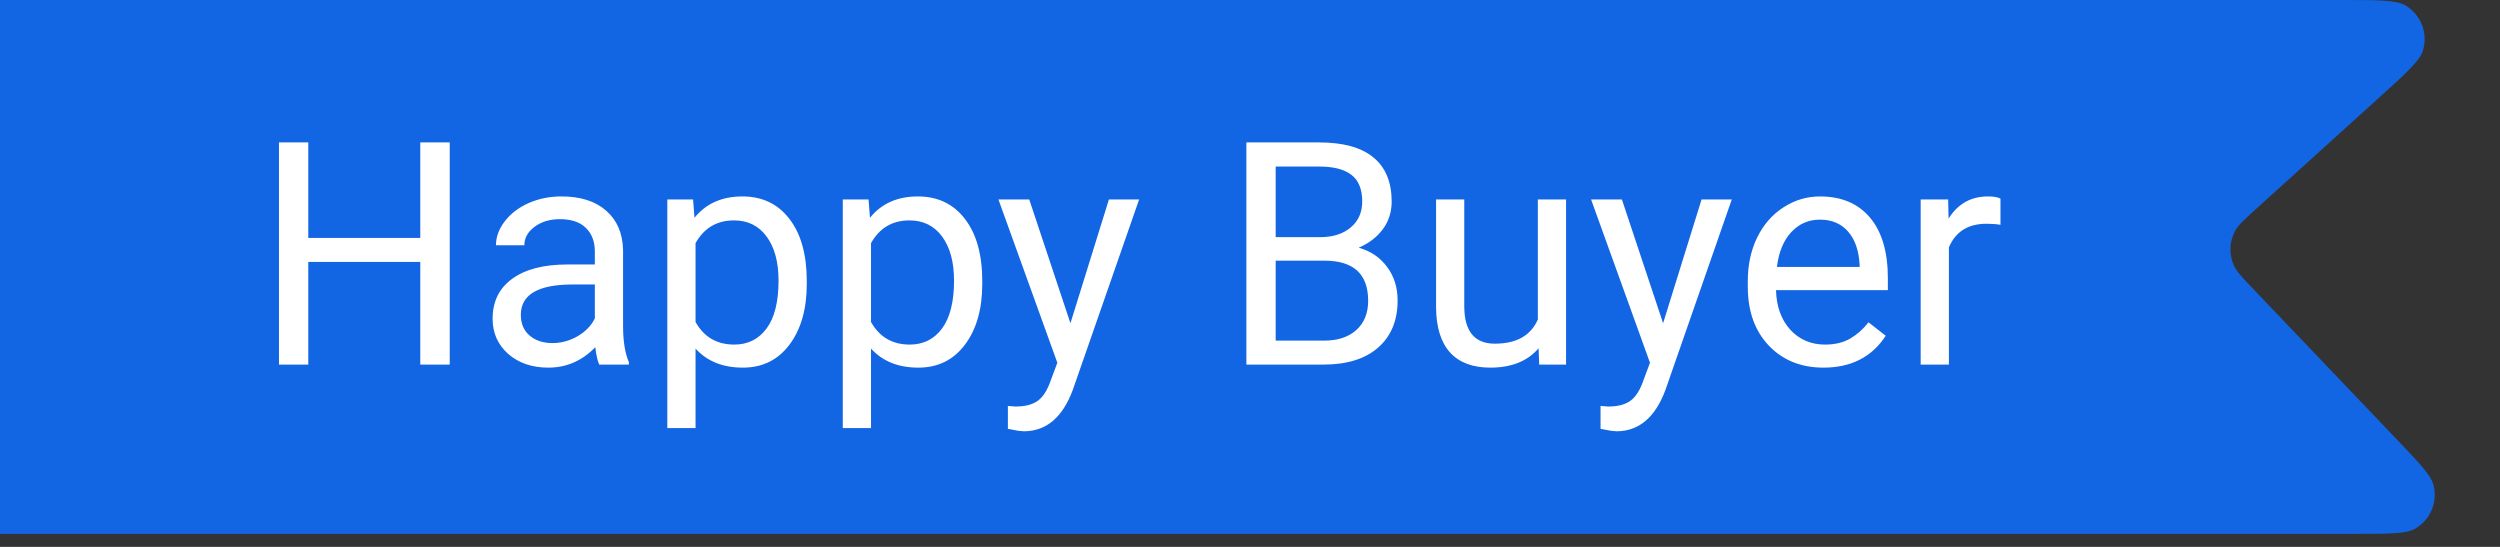 <svg width="96" height="21" viewBox="0 0 96 21" fill="none" xmlns="http://www.w3.org/2000/svg">
<rect x="0" y="0" width="96" height="21" fill="#333333" stroke="none"/>
<path d="M90.452 20.5L0 20.5L-1.79217e-06 8.34888e-06L89.893 4.90167e-07C91.306 3.66624e-07 92.013 3.04852e-07 92.364 0.205C92.968 0.559 93.248 1.284 93.037 1.952C92.914 2.34 92.39 2.814 91.342 3.762L91.342 3.762L86.645 8.012C86.178 8.434 85.945 8.645 85.821 8.881C85.609 9.284 85.592 9.76 85.773 10.178C85.88 10.422 86.097 10.649 86.532 11.105L92.014 16.849C92.906 17.782 93.351 18.249 93.448 18.631C93.615 19.287 93.321 19.974 92.731 20.307C92.388 20.5 91.743 20.5 90.452 20.5Z" fill="#1266E3"/>
<path d="M17.27 14H16.139V10.057H11.838V14H10.713V5.469H11.838V9.137H16.139V5.469H17.27V14ZM23.012 14C22.949 13.875 22.898 13.652 22.859 13.332C22.355 13.855 21.754 14.117 21.055 14.117C20.43 14.117 19.916 13.941 19.514 13.59C19.115 13.234 18.916 12.785 18.916 12.242C18.916 11.582 19.166 11.07 19.666 10.707C20.17 10.34 20.877 10.156 21.787 10.156H22.842V9.658C22.842 9.279 22.729 8.979 22.502 8.756C22.275 8.529 21.941 8.416 21.5 8.416C21.113 8.416 20.789 8.514 20.527 8.709C20.266 8.904 20.135 9.141 20.135 9.418H19.045C19.045 9.102 19.156 8.797 19.379 8.504C19.605 8.207 19.91 7.973 20.293 7.801C20.68 7.629 21.104 7.543 21.564 7.543C22.295 7.543 22.867 7.727 23.281 8.094C23.695 8.457 23.91 8.959 23.926 9.6V12.518C23.926 13.1 24 13.562 24.148 13.906V14H23.012ZM21.213 13.174C21.553 13.174 21.875 13.086 22.18 12.91C22.484 12.734 22.705 12.506 22.842 12.225V10.924H21.992C20.664 10.924 20 11.312 20 12.09C20 12.43 20.113 12.695 20.34 12.887C20.566 13.078 20.857 13.174 21.213 13.174ZM30.98 10.9C30.98 11.865 30.76 12.643 30.318 13.232C29.877 13.822 29.279 14.117 28.525 14.117C27.756 14.117 27.15 13.873 26.709 13.385V16.438H25.625V7.66H26.615L26.668 8.363C27.109 7.816 27.723 7.543 28.508 7.543C29.27 7.543 29.871 7.83 30.312 8.404C30.758 8.979 30.98 9.777 30.98 10.801V10.9ZM29.896 10.777C29.896 10.062 29.744 9.498 29.439 9.084C29.135 8.67 28.717 8.463 28.186 8.463C27.529 8.463 27.037 8.754 26.709 9.336V12.365C27.033 12.943 27.529 13.232 28.197 13.232C28.717 13.232 29.129 13.027 29.434 12.617C29.742 12.203 29.896 11.59 29.896 10.777ZM37.719 10.9C37.719 11.865 37.498 12.643 37.057 13.232C36.615 13.822 36.018 14.117 35.264 14.117C34.494 14.117 33.889 13.873 33.447 13.385V16.438H32.363V7.66H33.353L33.406 8.363C33.848 7.816 34.461 7.543 35.246 7.543C36.008 7.543 36.609 7.83 37.051 8.404C37.496 8.979 37.719 9.777 37.719 10.801V10.9ZM36.635 10.777C36.635 10.062 36.482 9.498 36.178 9.084C35.873 8.67 35.455 8.463 34.924 8.463C34.268 8.463 33.775 8.754 33.447 9.336V12.365C33.772 12.943 34.268 13.232 34.935 13.232C35.455 13.232 35.867 13.027 36.172 12.617C36.48 12.203 36.635 11.59 36.635 10.777ZM41.105 12.412L42.582 7.66H43.742L41.193 14.979C40.799 16.033 40.172 16.561 39.312 16.561L39.107 16.543L38.703 16.467V15.588L38.996 15.611C39.363 15.611 39.648 15.537 39.852 15.389C40.059 15.24 40.228 14.969 40.361 14.574L40.602 13.93L38.34 7.66H39.523L41.105 12.412ZM47.861 14V5.469H50.65C51.576 5.469 52.272 5.66 52.736 6.043C53.205 6.426 53.44 6.992 53.44 7.742C53.44 8.141 53.326 8.494 53.1 8.803C52.873 9.107 52.565 9.344 52.174 9.512C52.635 9.641 52.998 9.887 53.264 10.25C53.533 10.609 53.668 11.039 53.668 11.539C53.668 12.305 53.42 12.906 52.924 13.344C52.428 13.781 51.727 14 50.82 14H47.861ZM48.986 10.01V13.08H50.844C51.367 13.08 51.779 12.945 52.08 12.676C52.385 12.402 52.537 12.027 52.537 11.551C52.537 10.523 51.978 10.01 50.861 10.01H48.986ZM48.986 9.107H50.685C51.178 9.107 51.57 8.984 51.863 8.738C52.16 8.492 52.309 8.158 52.309 7.736C52.309 7.268 52.172 6.928 51.898 6.717C51.625 6.502 51.209 6.395 50.65 6.395H48.986V9.107ZM59.082 13.373C58.66 13.869 58.041 14.117 57.225 14.117C56.549 14.117 56.033 13.922 55.678 13.531C55.326 13.137 55.148 12.555 55.145 11.785V7.66H56.228V11.756C56.228 12.717 56.619 13.197 57.4 13.197C58.228 13.197 58.779 12.889 59.053 12.271V7.66H60.137V14H59.105L59.082 13.373ZM63.863 12.412L65.34 7.66H66.5L63.951 14.979C63.557 16.033 62.93 16.561 62.07 16.561L61.865 16.543L61.461 16.467V15.588L61.754 15.611C62.121 15.611 62.406 15.537 62.609 15.389C62.816 15.24 62.986 14.969 63.119 14.574L63.359 13.93L61.098 7.66H62.281L63.863 12.412ZM70.022 14.117C69.162 14.117 68.463 13.836 67.924 13.273C67.385 12.707 67.115 11.951 67.115 11.006V10.807C67.115 10.178 67.234 9.617 67.473 9.125C67.715 8.629 68.051 8.242 68.481 7.965C68.914 7.684 69.383 7.543 69.887 7.543C70.711 7.543 71.352 7.814 71.809 8.357C72.266 8.9 72.494 9.678 72.494 10.69V11.141H68.199C68.215 11.766 68.397 12.271 68.744 12.658C69.096 13.041 69.541 13.232 70.08 13.232C70.463 13.232 70.787 13.154 71.053 12.998C71.318 12.842 71.551 12.635 71.75 12.377L72.412 12.893C71.881 13.709 71.084 14.117 70.022 14.117ZM69.887 8.434C69.449 8.434 69.082 8.594 68.785 8.914C68.488 9.23 68.305 9.676 68.234 10.25H71.41V10.168C71.379 9.617 71.231 9.191 70.965 8.891C70.699 8.586 70.34 8.434 69.887 8.434ZM76.818 8.633C76.654 8.605 76.477 8.592 76.285 8.592C75.574 8.592 75.092 8.895 74.838 9.5V14H73.754V7.66H74.809L74.826 8.393C75.182 7.826 75.686 7.543 76.338 7.543C76.549 7.543 76.709 7.57 76.818 7.625V8.633Z" fill="white"/>
</svg>

